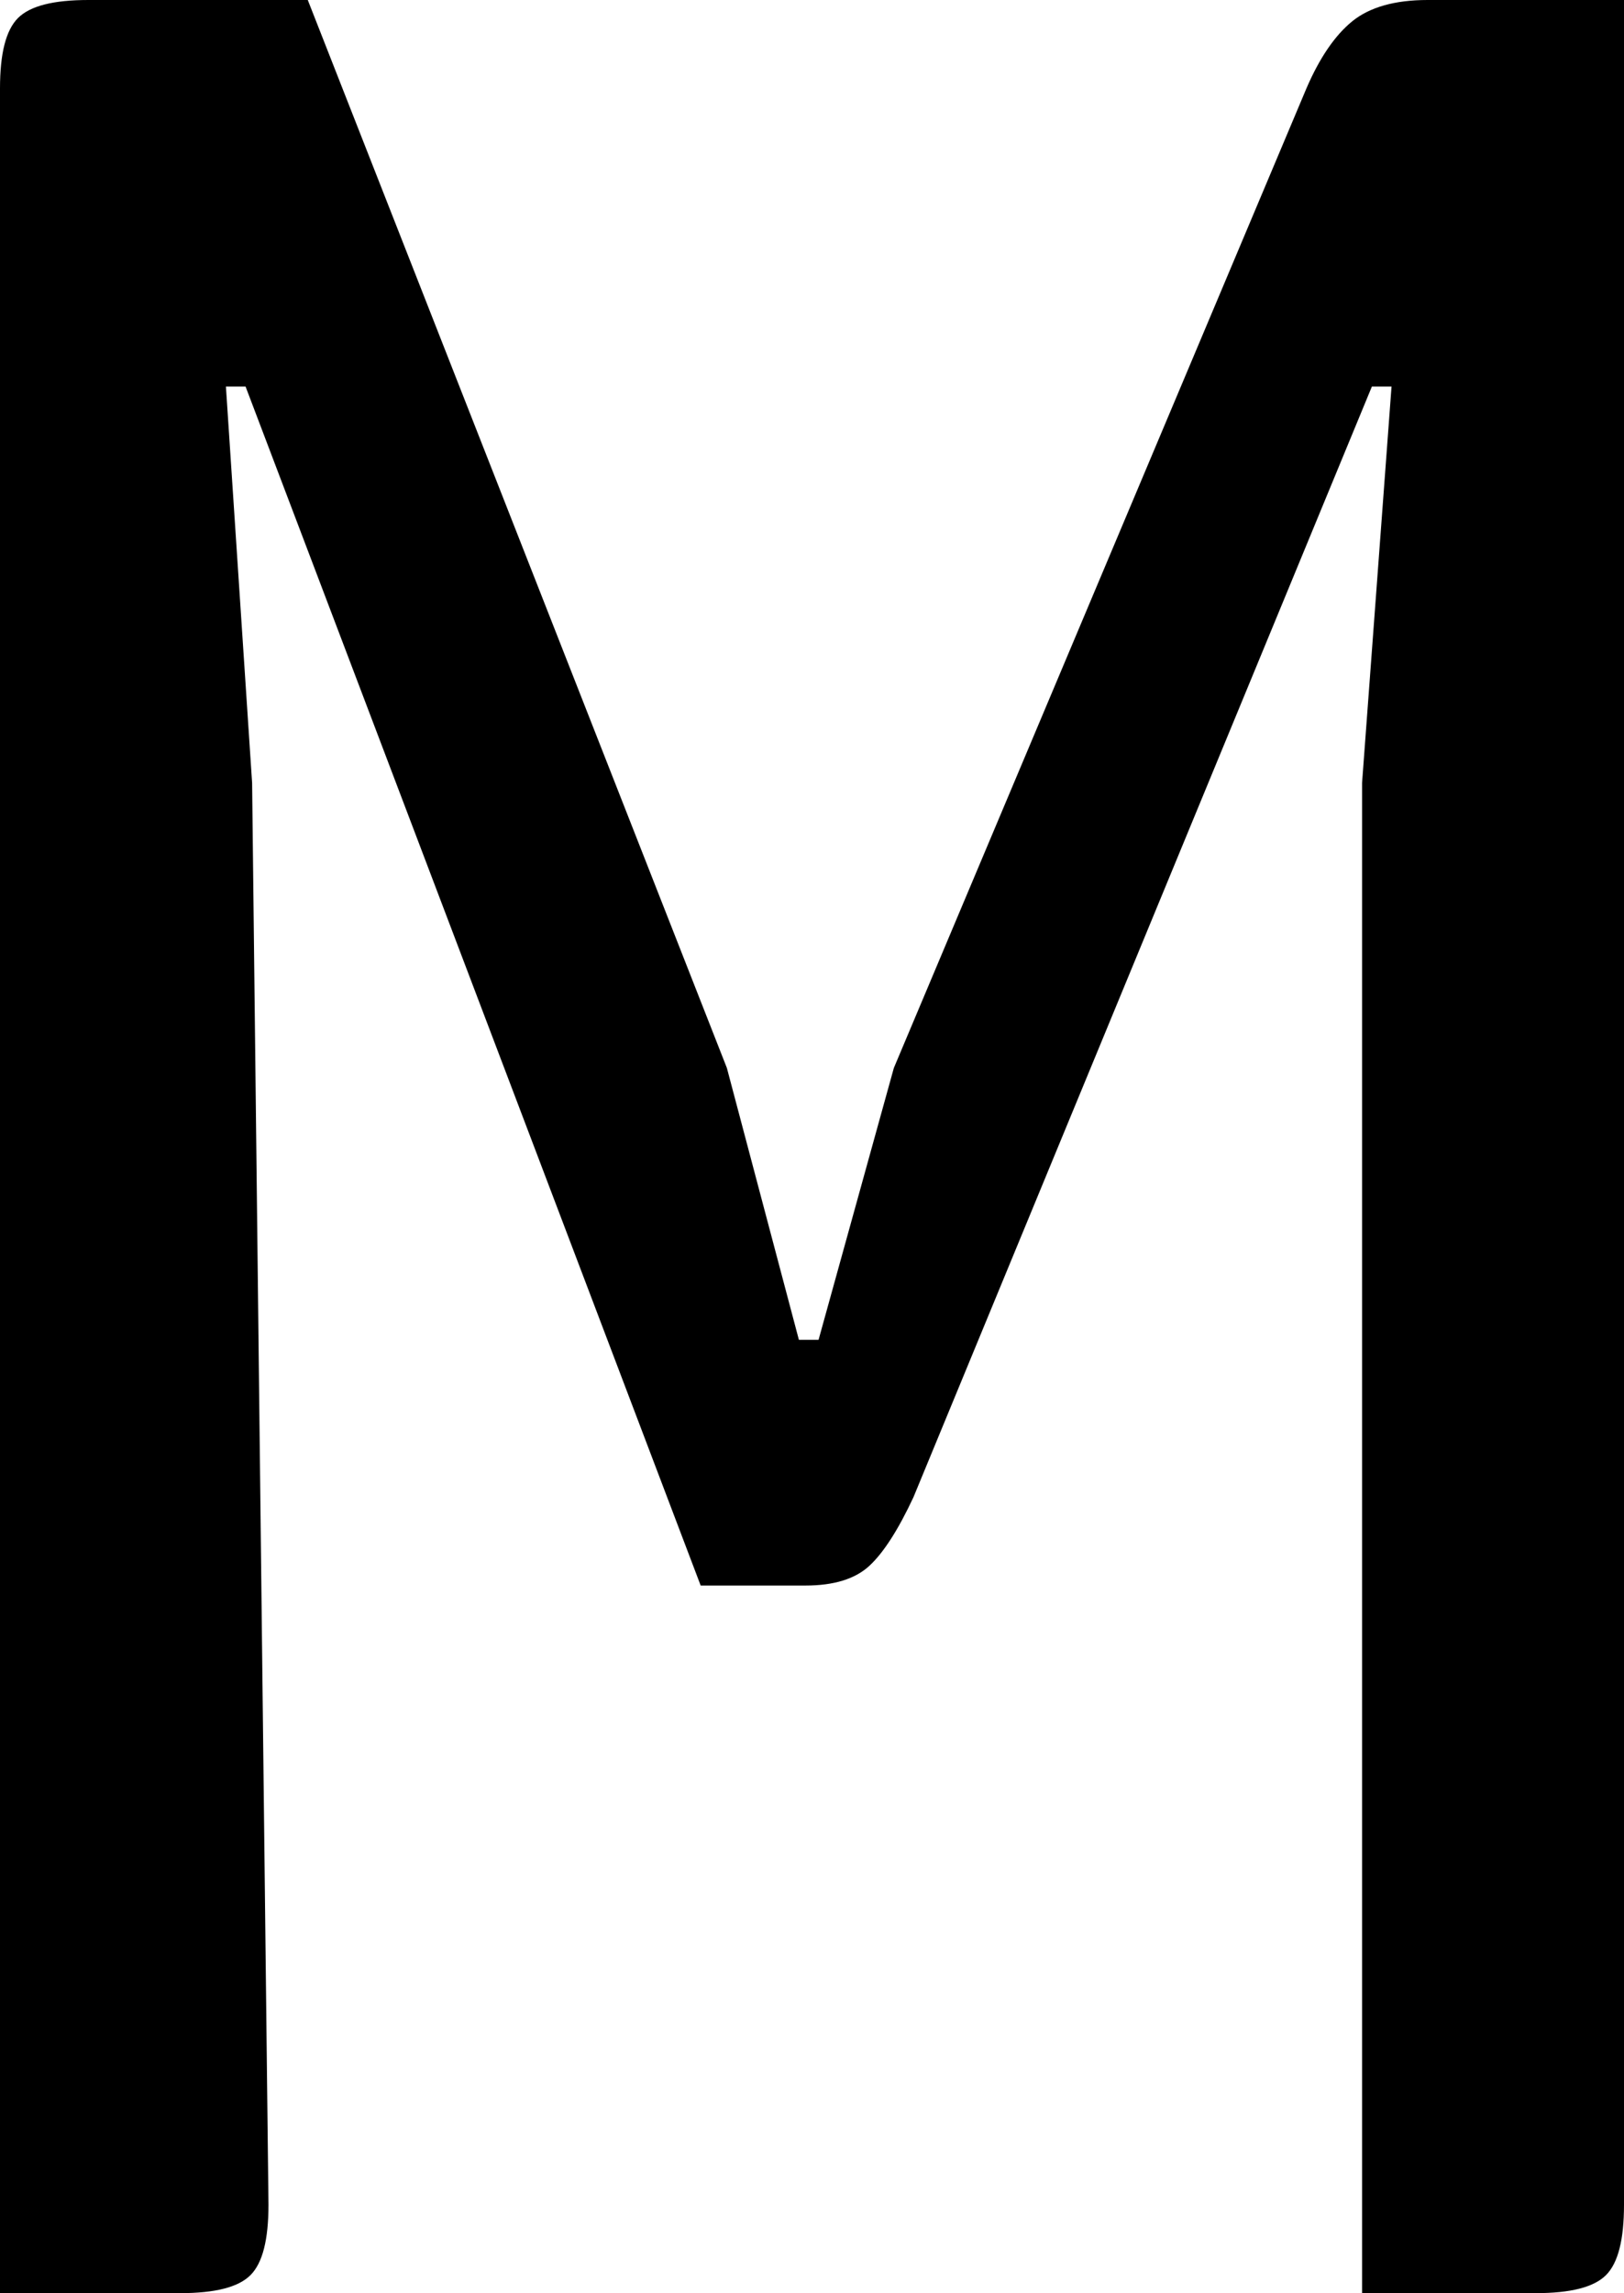 <svg id="e6472798-fcef-4eb2-b94f-4086f2e0a102" data-name="631a3a8a-45e4-41a6-ae34-da973e15034e" xmlns="http://www.w3.org/2000/svg" viewBox="0 0 496 700">
    <title>digit-M</title>
        <path d="M279,457L419,118h6l-9,121V700h53c10.7,0,17.8-1.8,21.5-5.5S496,683.7,496,673V0H436c-10,0-17.7,2.2-23,6.5S403,17.7,399,27L273,326l-23,83h-6l-22-83L94,0H27C16.3,0,9.2,1.8,5.5,5.5S0,16.3,0,27V700H55c10.7,0,17.8-1.8,21.5-5.5S82,683.7,82,673L77,239,69,118h6L214,484h32q13,0,19.5-6T279,457Z" />
</svg>
